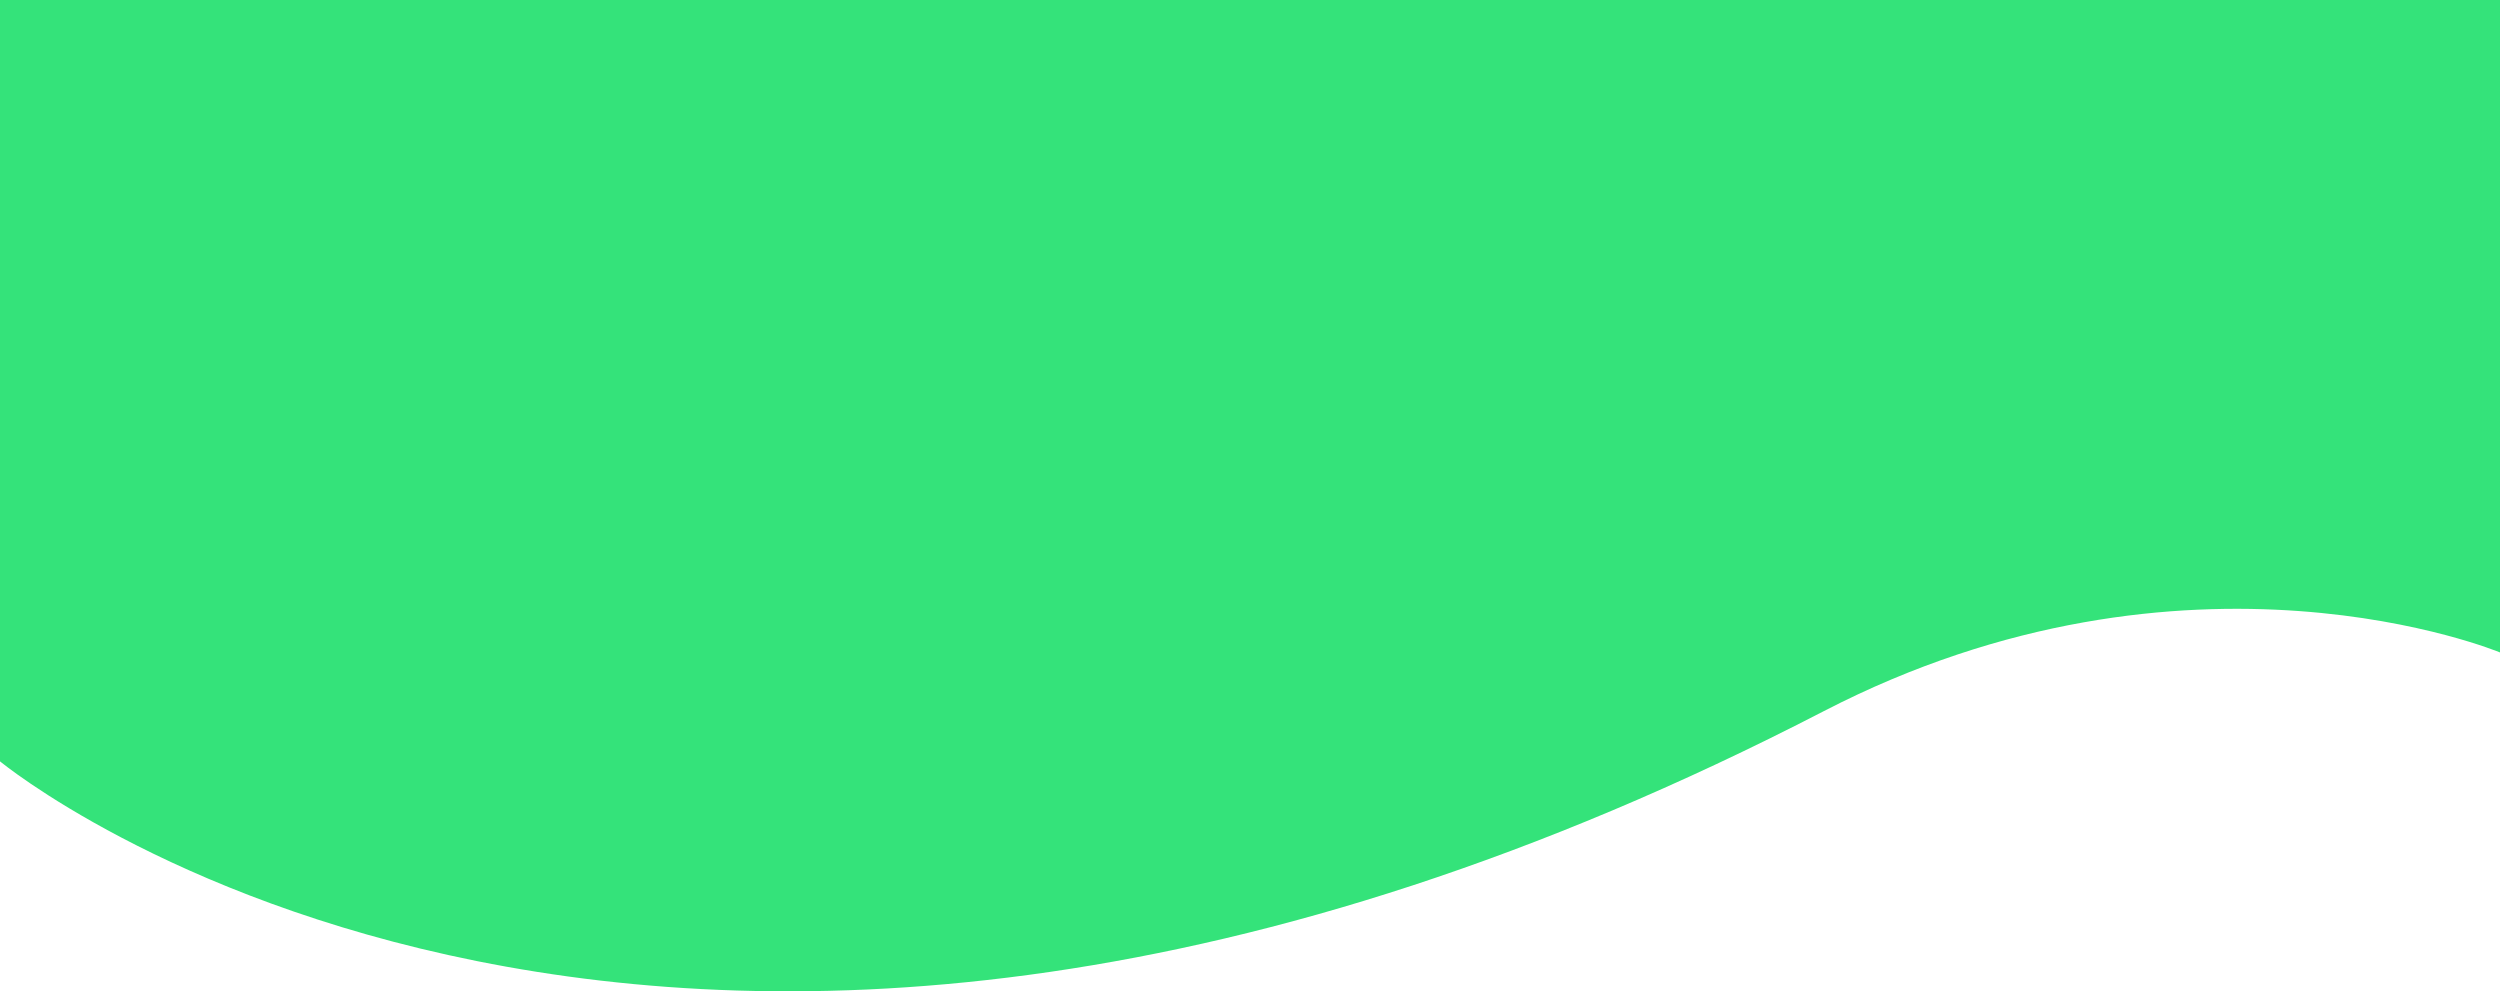 <svg width="1440" height="571" viewBox="0 0 1440 571" fill="none" xmlns="http://www.w3.org/2000/svg">
<path d="M0 438.535V0H1440V375.809C1440 375.809 1260.7 300.946 1050.5 409.627C382.5 755.008 0 438.535 0 438.535Z" fill="#34E37A"/>
</svg>